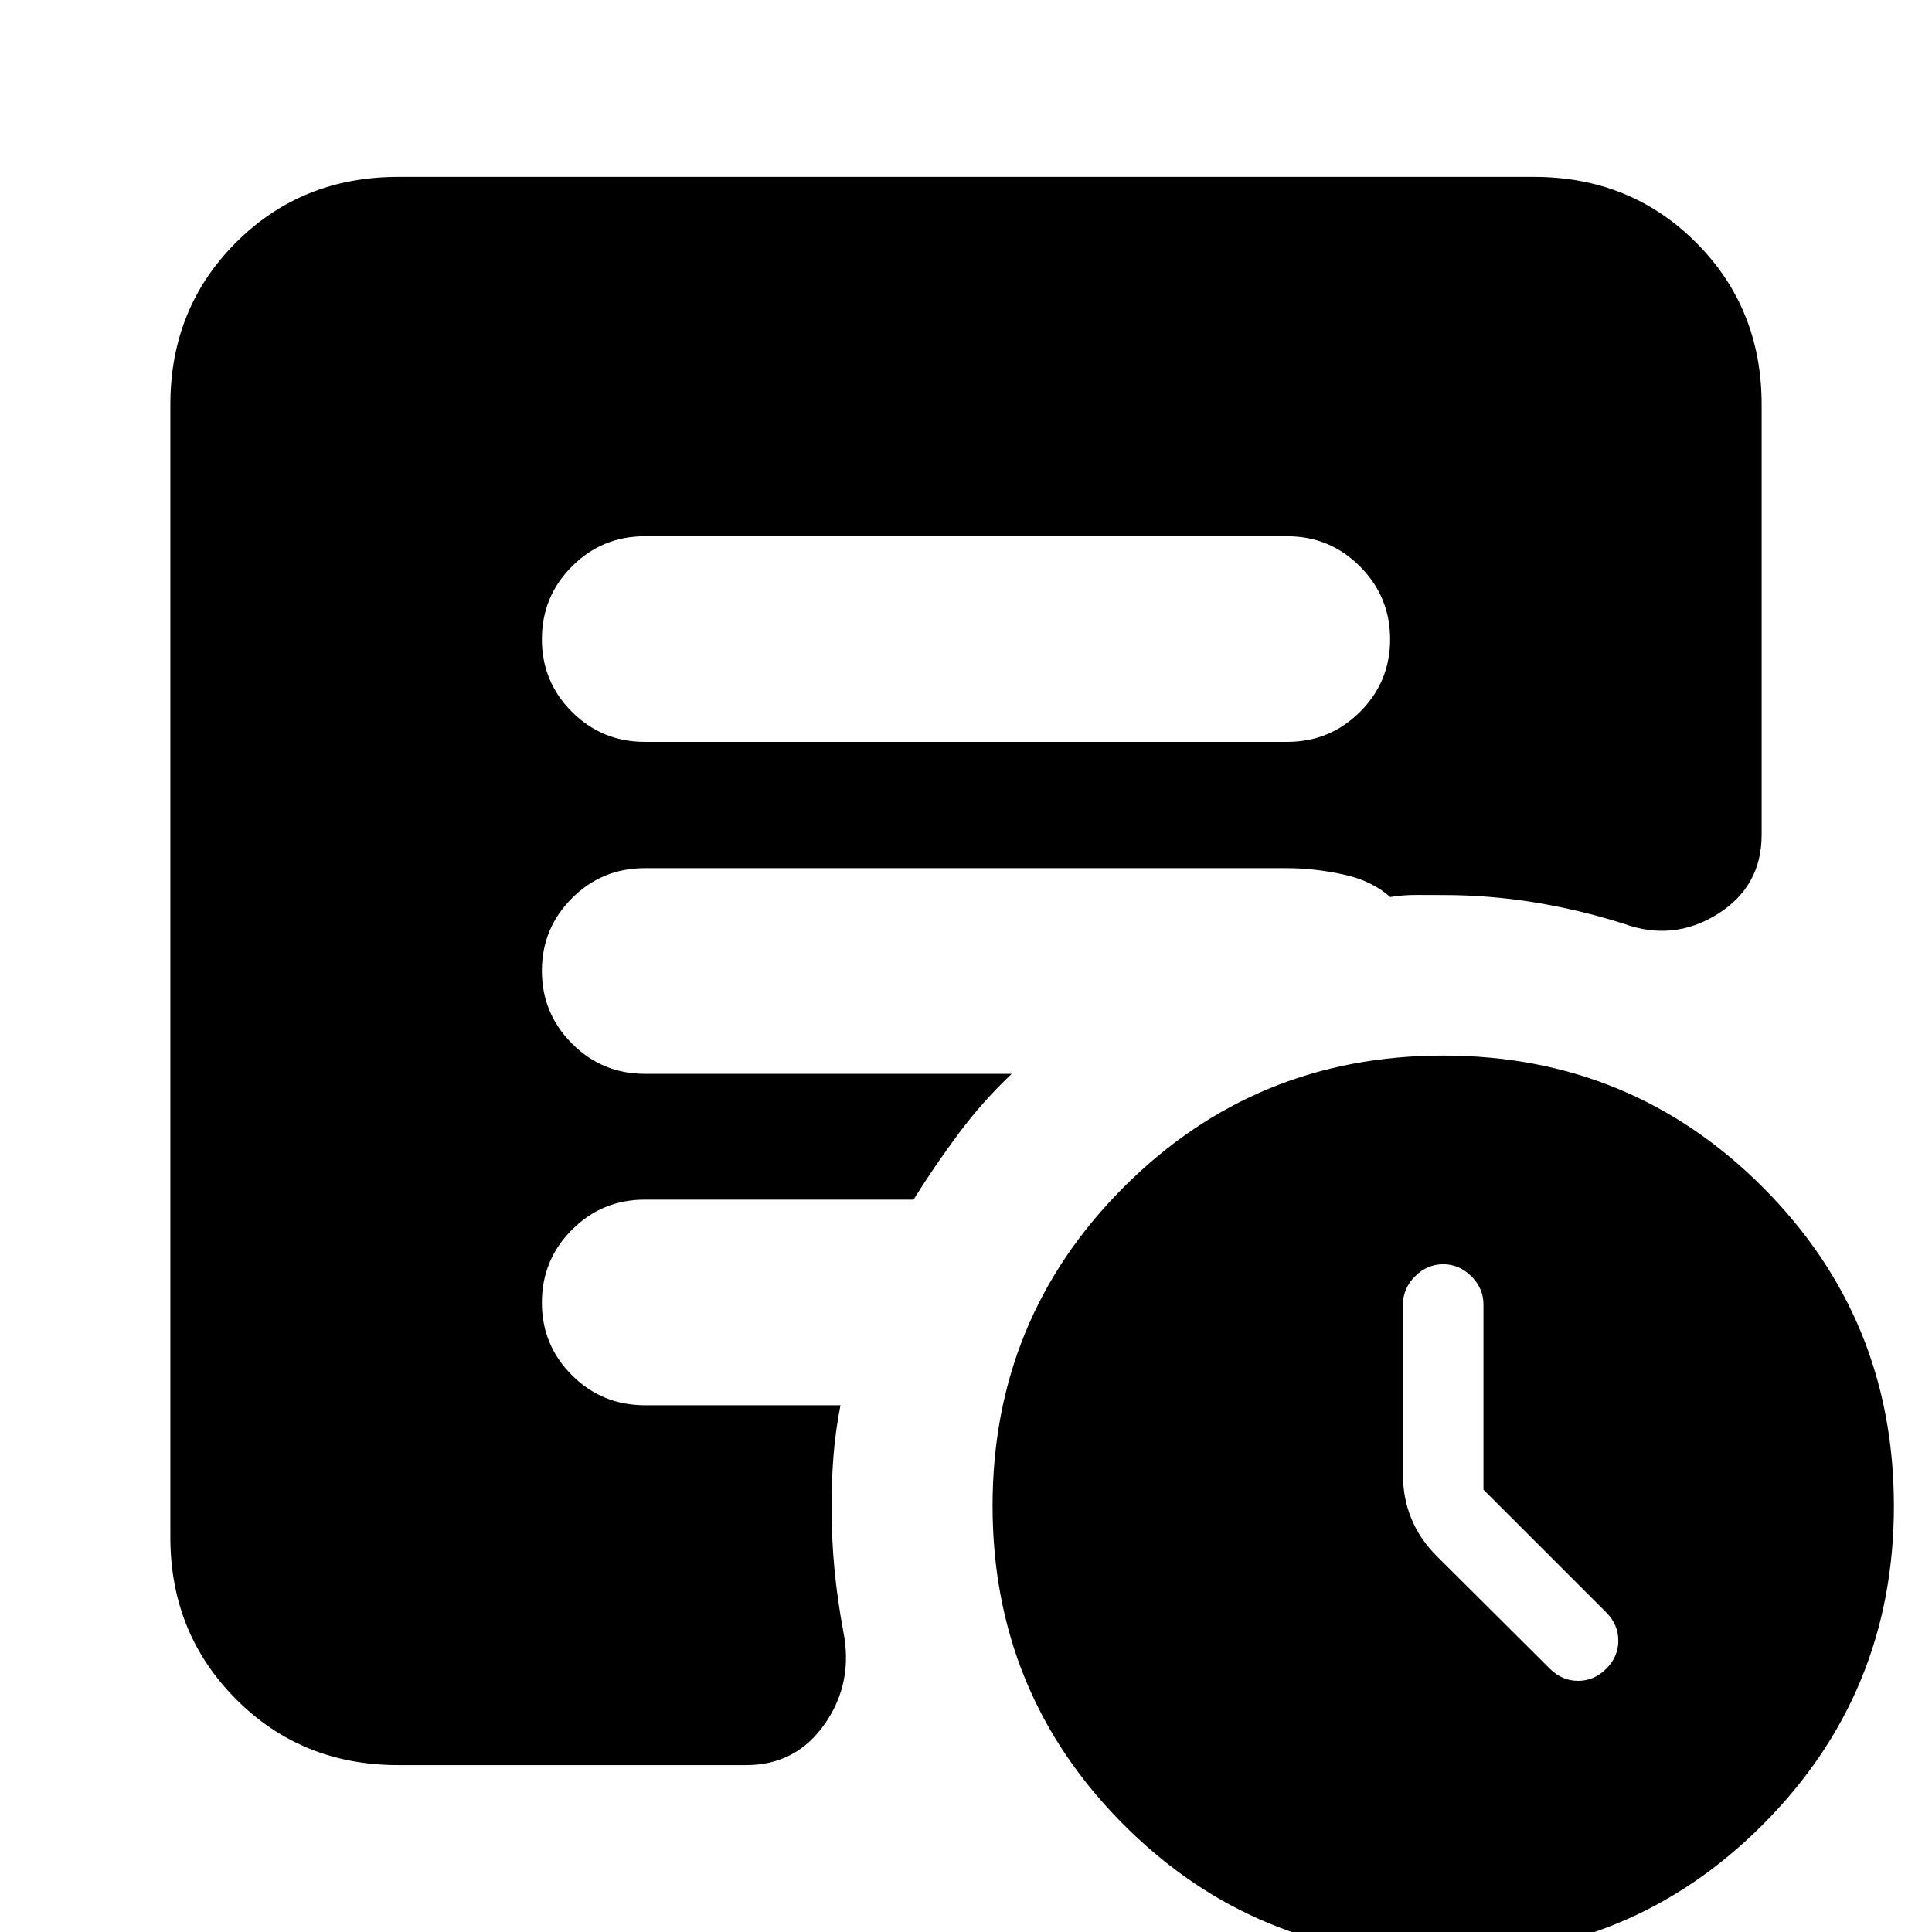 <svg xmlns="http://www.w3.org/2000/svg" height="24" viewBox="0 -960 960 960" width="24"><path d="M737.13-219.8v-92q0-8-6-14t-14-6q-8 0-14 6t-6 14v84.56q0 11.81 4.24 22.01 4.24 10.21 12.72 18.62l56 55.76q6.04 6.05 14.04 6.05 8 0 14-6t6-14q0-8-6-14l-61-61ZM717.12 12.13q-93.32 0-158.62-65.3-65.3-65.31-65.3-158.55 0-93.25 65.31-158.52 65.31-65.26 158.63-65.26t158.62 65.26q65.31 65.27 65.31 158.52 0 93.24-65.32 158.55-65.31 65.3-158.63 65.3Zm-396.77-603.5h319.3q21.19 0 36.14-14.92t14.95-36.07q0-21.14-14.95-36.16-14.95-15.02-36.14-15.02h-319.3q-21.19 0-36.14 14.97t-14.95 36.18q0 21.22 14.95 36.12 14.95 14.9 36.14 14.9ZM197.83-82.93q-47.96 0-80.57-32.78-32.61-32.77-32.61-80.4v-562.82q0-47.96 32.61-80.57 32.61-32.61 80.57-32.61h564.34q47.96 0 80.57 32.61 32.61 32.61 32.61 80.57v213.76q0 25.67-21.94 39.39-21.93 13.71-46.61 4.76-22.17-7-44.54-10.62-22.37-3.62-45.13-3.62-6.7 0-13.31-.04-6.6-.04-13.08 1.04-9.04-8.2-23.45-11.27-14.41-3.08-27.64-3.08h-319.3q-21.19 0-36.14 14.92t-14.95 36.07q0 21.14 14.95 36.16 14.95 15.03 36.14 15.03H502.7q-14.48 13.76-26.32 29.64t-22.46 32.88H320.35q-21.19 0-36.14 14.97t-14.95 36.18q0 21.22 14.95 36.12 14.95 14.9 36.14 14.9h97.28q-2.48 12.67-3.46 24.97-.97 12.29-.97 25.2 0 16.2 1.44 31.24 1.45 15.05 4.32 30.61 5.24 25.68-9.06 46.23-14.3 20.56-39.05 20.56H197.83Z"/></svg>
